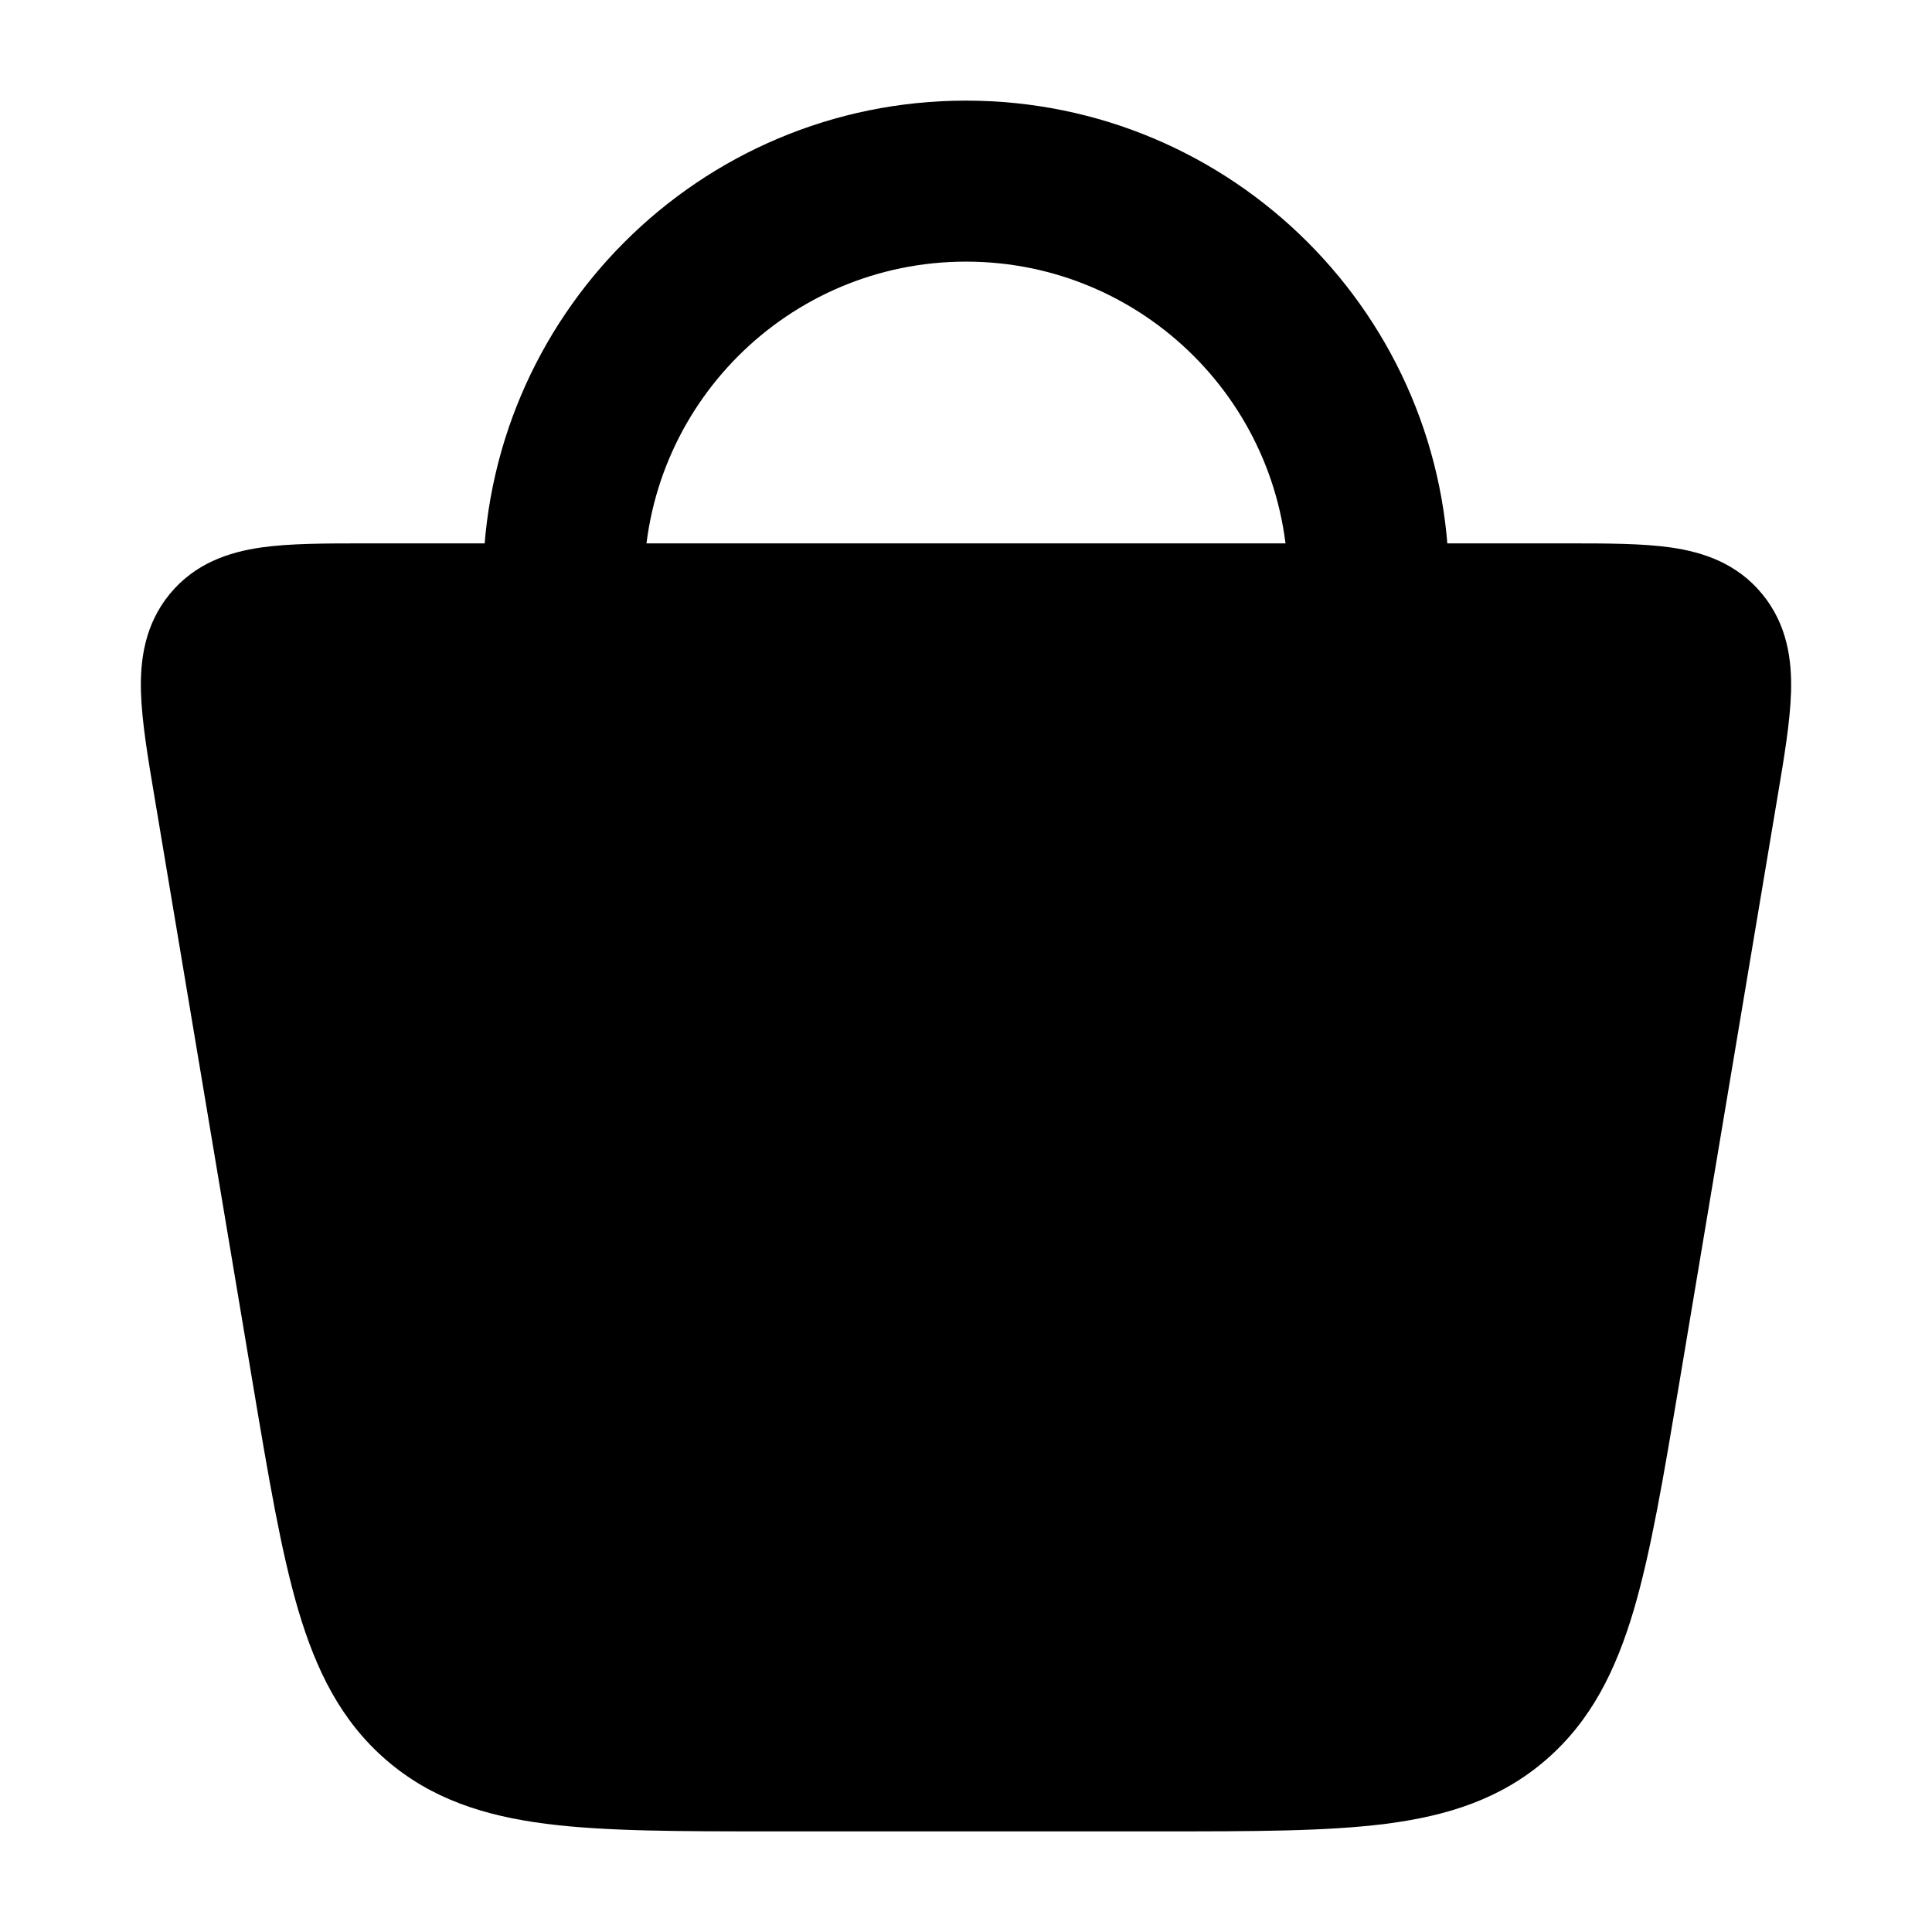 <svg width="24" height="24" viewBox="0 0 24 24" xmlns="http://www.w3.org/2000/svg">
<path class="pr-icon-bulk-secondary" d="M4.535 6.75L4.586 6.75L19.465 6.75C19.957 6.75 20.405 6.75 20.764 6.802C21.159 6.86 21.579 6.998 21.892 7.381C22.202 7.759 22.26 8.197 22.249 8.596C22.238 8.964 22.163 9.414 22.078 9.916L20.859 17.191L20.859 17.191C20.666 18.34 20.51 19.27 20.296 19.997C20.073 20.752 19.763 21.378 19.205 21.861C18.645 22.346 17.986 22.557 17.217 22.656C16.48 22.75 15.56 22.75 14.428 22.75H9.571C8.44 22.75 7.52 22.75 6.783 22.656C6.014 22.557 5.355 22.346 4.795 21.861C4.237 21.378 3.927 20.752 3.704 19.997C3.49 19.27 3.334 18.34 3.141 17.191L1.93 9.964L1.922 9.916C1.837 9.414 1.762 8.964 1.751 8.596C1.74 8.197 1.798 7.759 2.107 7.381C2.421 6.998 2.841 6.86 3.236 6.802C3.595 6.75 4.043 6.75 4.535 6.75Z" fill="currentColor"/>
<path class="pr-icon-bulk-primary" fill-rule="evenodd" clip-rule="evenodd" d="M12 3.25C9.791 3.25 8 5.041 8 7.25V7.75C8 8.302 7.552 8.75 7 8.75C6.448 8.75 6 8.302 6 7.75V7.25C6 3.936 8.686 1.25 12 1.25C15.314 1.25 18 3.936 18 7.25V7.75C18 8.302 17.552 8.75 17 8.75C16.448 8.75 16 8.302 16 7.75V7.25C16 5.041 14.209 3.25 12 3.25Z" fill="currentColor"/>
</svg>
